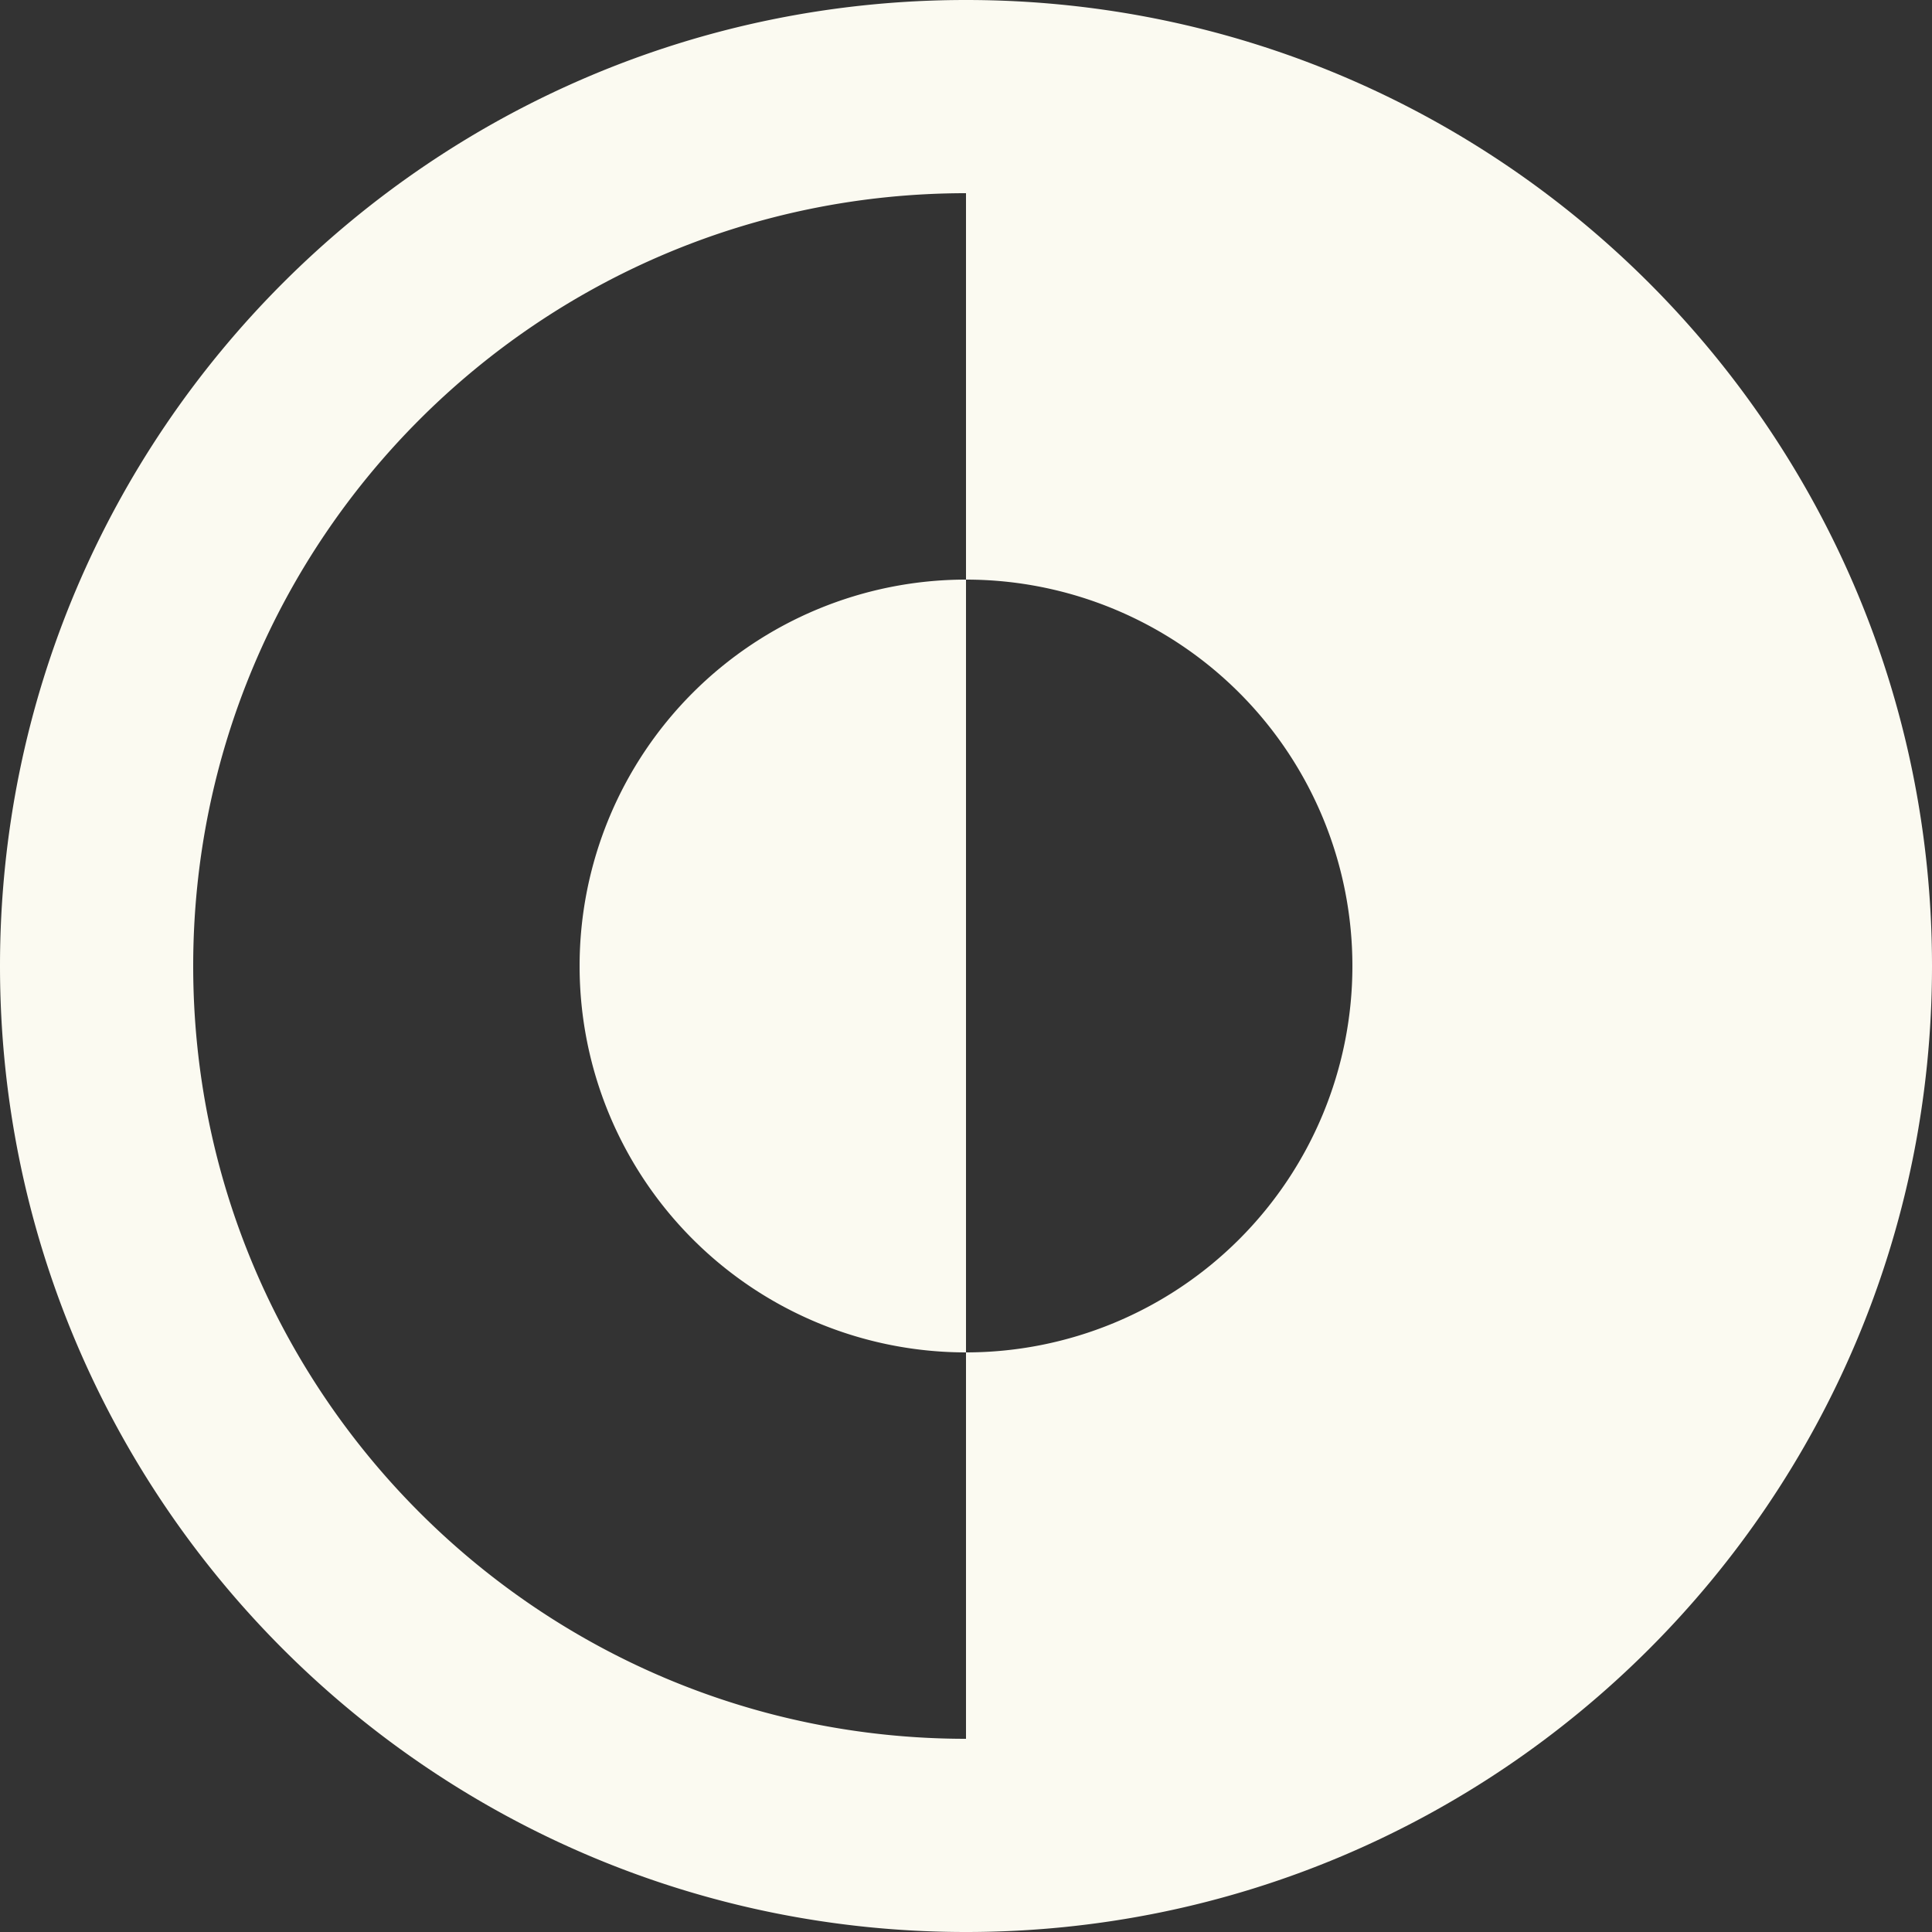<svg width="38" height="38" fill="none" xmlns="http://www.w3.org/2000/svg"><rect width="100%" height="100%" fill="#333333" stroke="none"/><path d="M19 11.4a7.6 7.6 0 100 15.2V11.4z" fill="#FBFAF1"/><path fill-rule="evenodd" clip-rule="evenodd" d="M19 38c10.493 0 19-8.507 19-19S29.493 0 19 0 0 8.507 0 19s8.507 19 19 19zm0-3.8v-7.6a7.6 7.6 0 100-15.2V3.8C10.605 3.8 3.8 10.605 3.8 19S10.605 34.2 19 34.2z" fill="#FBFAF1"/></svg>